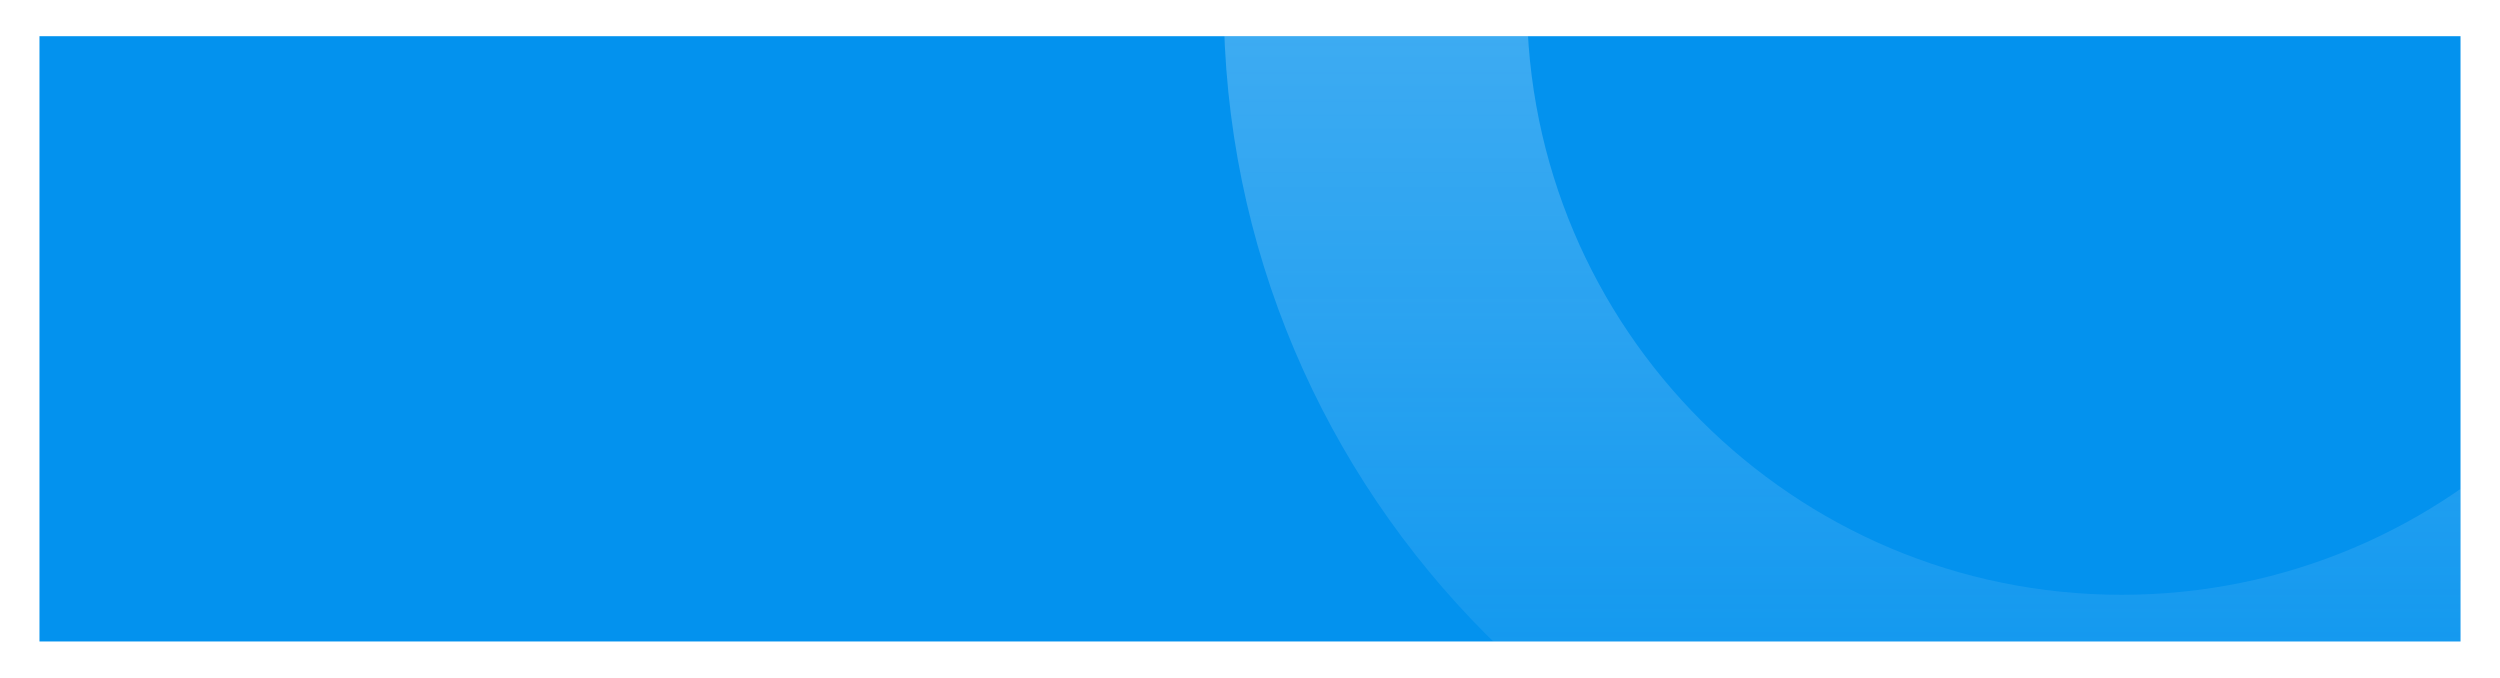 <svg width="380" height="103" viewBox="0 0 380 103" fill="none" xmlns="http://www.w3.org/2000/svg">
<g clip-path="url(#clip0_3127_6290)" filter="url(#filter0_d_3127_6290)">
<rect width="368" height="92" transform="translate(6 2)" fill="#0392EE"/>
<path fill-rule="evenodd" clip-rule="evenodd" d="M322.5 86.909C372.432 86.909 412.909 46.432 412.909 -3.5C412.909 -53.432 372.432 -93.909 322.5 -93.909C272.568 -93.909 232.091 -53.432 232.091 -3.5C232.091 46.432 272.568 86.909 322.5 86.909ZM322.5 133C397.887 133 459 71.887 459 -3.5C459 -78.887 397.887 -140 322.5 -140C247.113 -140 186 -78.887 186 -3.5C186 71.887 247.113 133 322.5 133Z" fill="url(#paint0_linear_3127_6290)" fill-opacity="0.5"/>
</g>
<defs>
<filter id="filter0_d_3127_6290" x="0.5" y="4.76837e-07" width="379" height="103" filterUnits="userSpaceOnUse" color-interpolation-filters="sRGB">
<feFlood flood-opacity="0" result="BackgroundImageFix"/>
<feColorMatrix in="SourceAlpha" type="matrix" values="0 0 0 0 0 0 0 0 0 0 0 0 0 0 0 0 0 0 127 0" result="hardAlpha"/>
<feOffset dy="3.5"/>
<feGaussianBlur stdDeviation="2.75"/>
<feColorMatrix type="matrix" values="0 0 0 0 0 0 0 0 0 0 0 0 0 0 0 0 0 0 0.02 0"/>
<feBlend mode="normal" in2="BackgroundImageFix" result="effect1_dropShadow_3127_6290"/>
<feBlend mode="normal" in="SourceGraphic" in2="effect1_dropShadow_3127_6290" result="shape"/>
</filter>
<linearGradient id="paint0_linear_3127_6290" x1="322.5" y1="-140" x2="322.5" y2="133" gradientUnits="userSpaceOnUse">
<stop stop-color="#F5FAFF"/>
<stop offset="1" stop-color="#F5FAFF" stop-opacity="0"/>
</linearGradient>
<clipPath id="clip0_3127_6290">
<rect width="368" height="92" fill="white" transform="translate(6 2)"/>
</clipPath>
</defs>
</svg>
